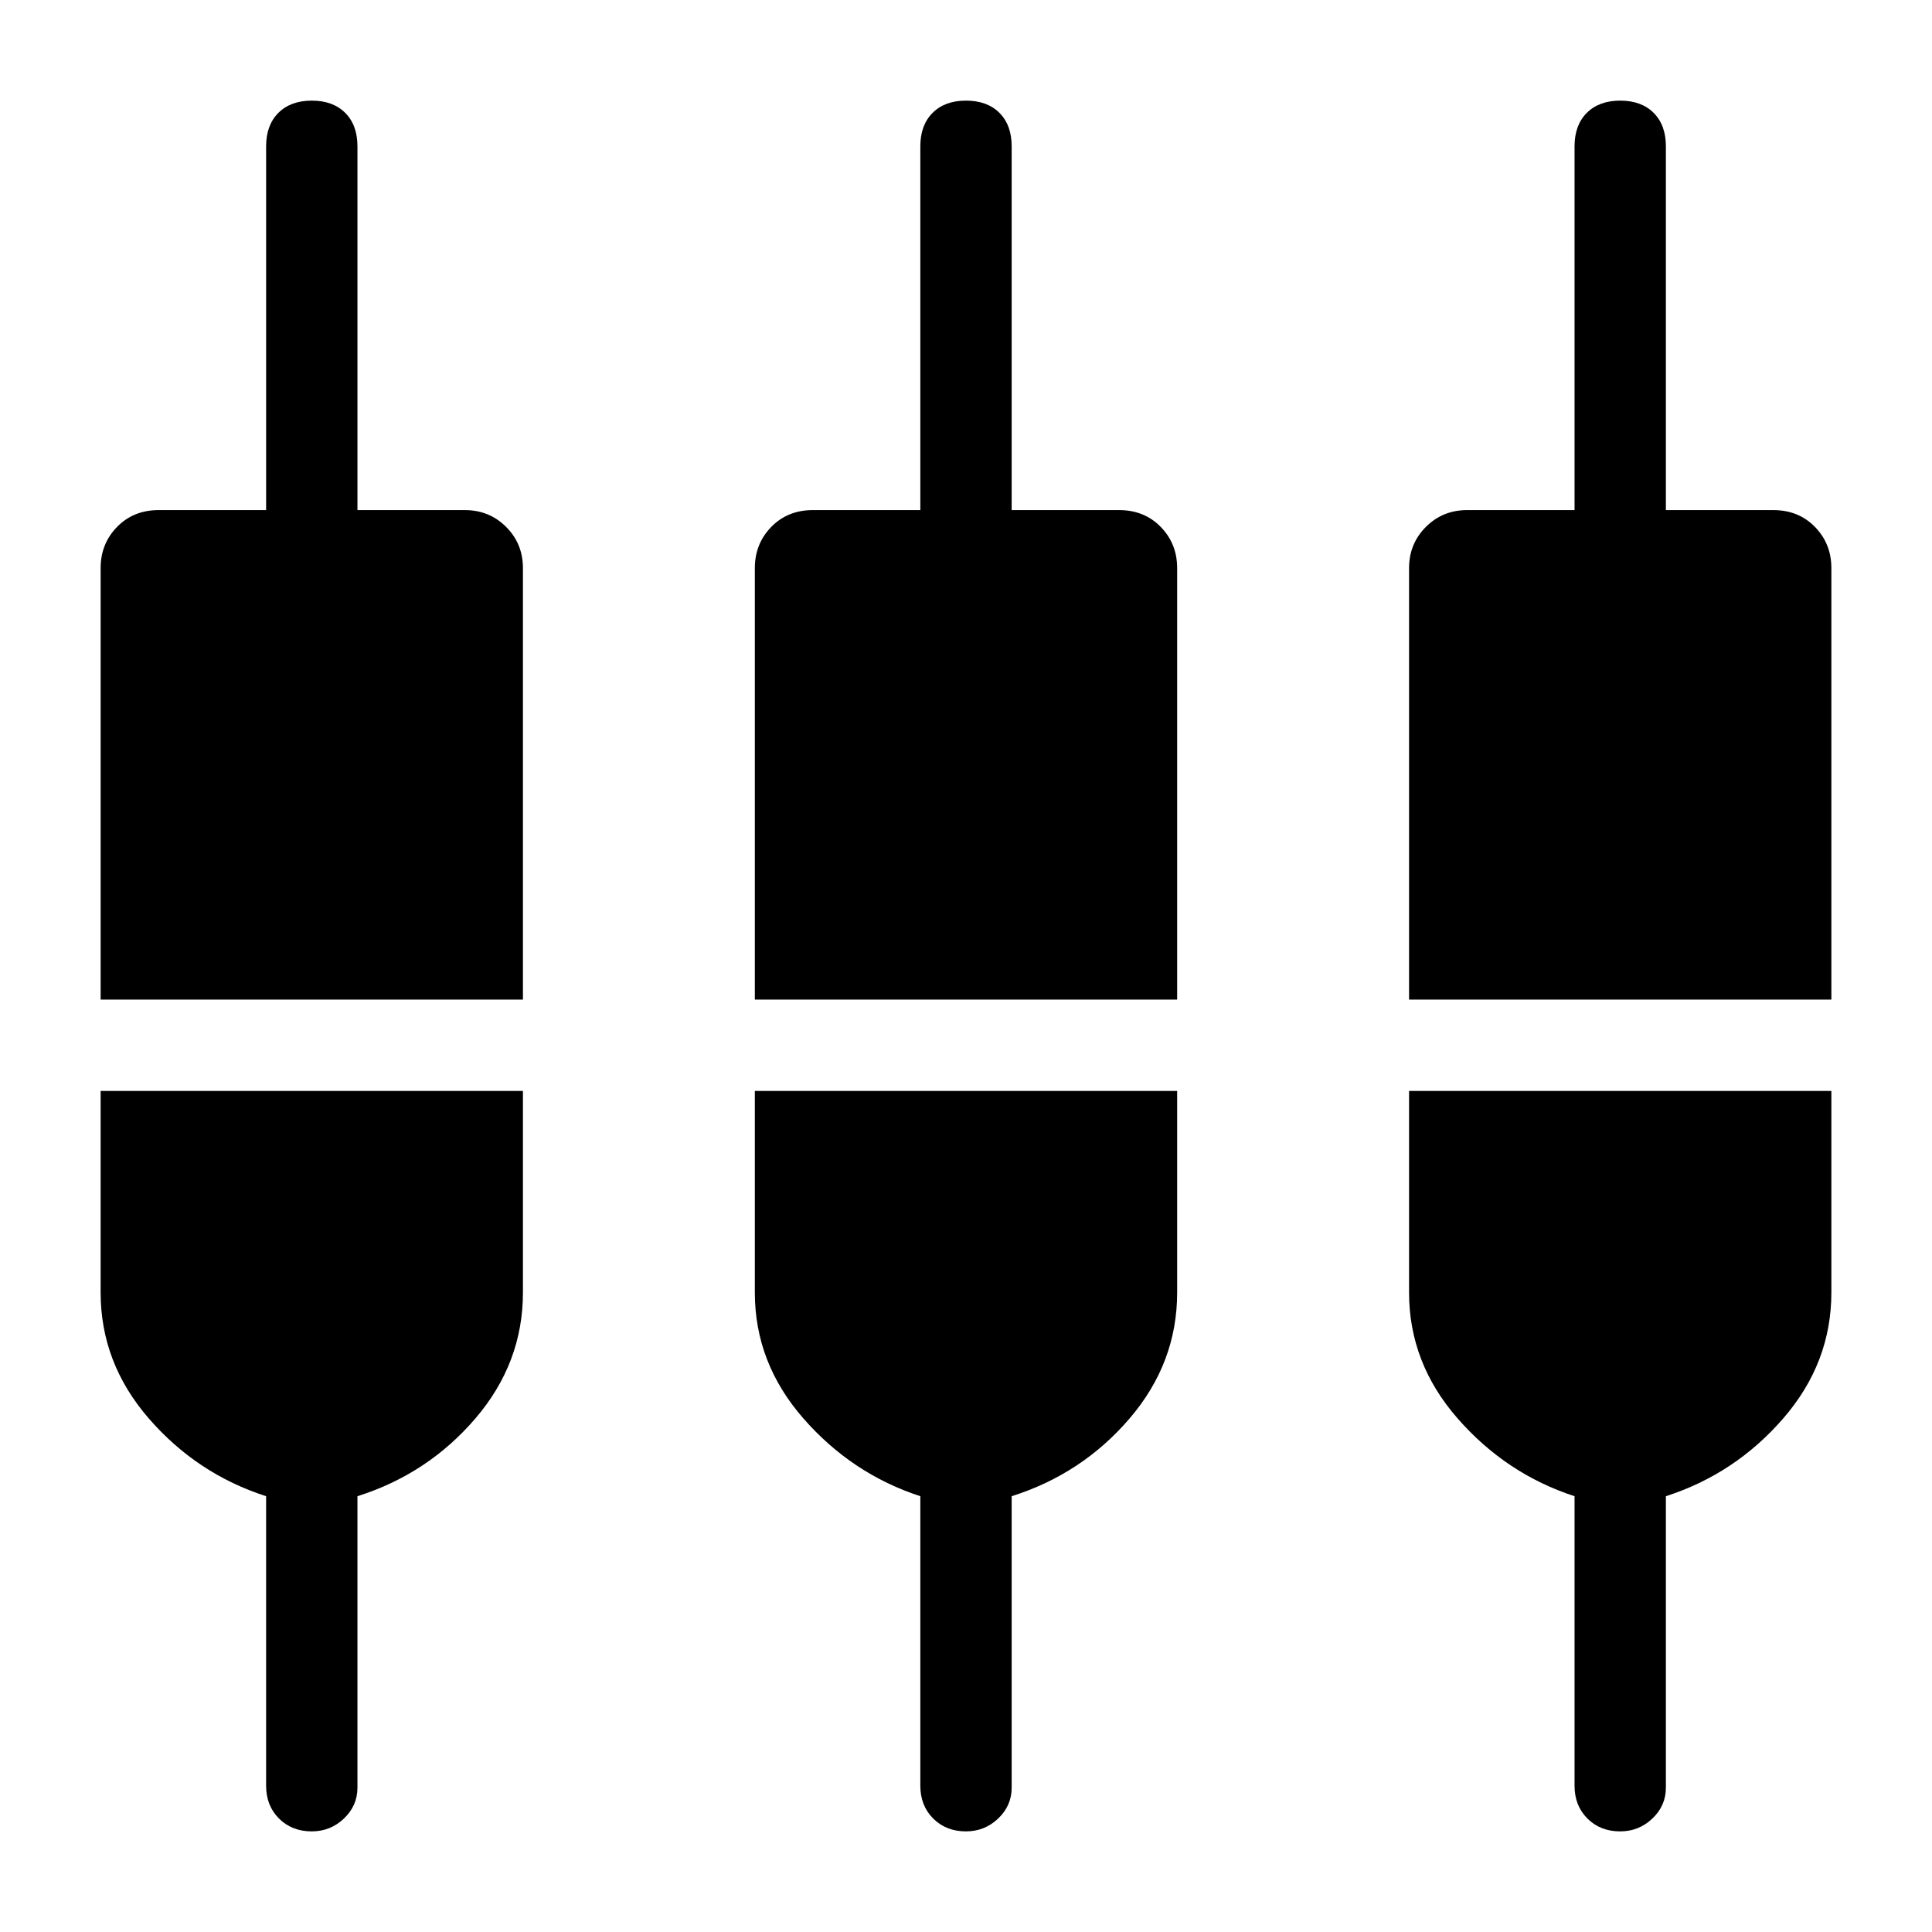 <svg xmlns="http://www.w3.org/2000/svg" width="48" height="48" viewBox="0 96 960 960"><path d="M154.91 1006q-9.91 0-16.294-6.395-6.385-6.394-6.385-16.298V839.461q-34.384-11.077-58.307-38.654Q50 773.231 50 738.231V638.076h209.845v100.155q0 35-23.616 62.576-23.615 27.577-58.615 38.654v144.846q0 8.923-6.706 15.308-6.705 6.385-15.999 6.385Zm325.077 0q-9.91 0-16.294-6.395-6.385-6.394-6.385-16.298V839.461q-34-11.077-58.115-38.654-24.115-27.576-24.115-62.576V638.076h209.844v100.155q0 35-23.615 62.576-23.615 27.577-58.615 38.654v144.846q0 8.923-6.706 15.308-6.705 6.385-15.999 6.385Zm325.076 0q-9.909 0-16.294-6.395-6.384-6.394-6.384-16.298V839.461q-34-11.077-58.115-38.654-24.116-27.576-24.116-62.576V638.076h209.845v100.155q0 35-23.923 62.576-23.923 27.577-58.307 38.654v144.846q0 8.923-6.706 15.308t-16 6.385ZM50.001 592.693V378.308q0-12.134 8.163-20.49 8.164-8.356 20.683-8.356h53.384V168.693q0-10.519 6.091-16.606 6.09-6.086 16.615-6.086 10.524 0 16.601 6.086 6.077 6.087 6.077 16.606v180.769H231q12.134 0 20.49 8.356 8.356 8.356 8.356 20.49v214.385H50.001Zm325.077 0V378.308q0-12.134 8.163-20.49 8.163-8.356 20.683-8.356h53.384V168.693q0-10.519 6.09-16.606 6.091-6.086 16.615-6.086 10.525 0 16.602 6.086 6.077 6.087 6.077 16.606v180.769h53.384q12.52 0 20.683 8.356t8.163 20.49v214.385H375.078Zm325.076 0V378.308q0-12.134 8.356-20.49 8.356-8.356 20.49-8.356h53.385V168.693q0-10.519 6.09-16.606 6.091-6.086 16.615-6.086 10.525 0 16.602 6.086 6.077 6.087 6.077 16.606v180.769h53.384q12.519 0 20.683 8.356 8.163 8.356 8.163 20.49v214.385H700.154Z"/></svg>